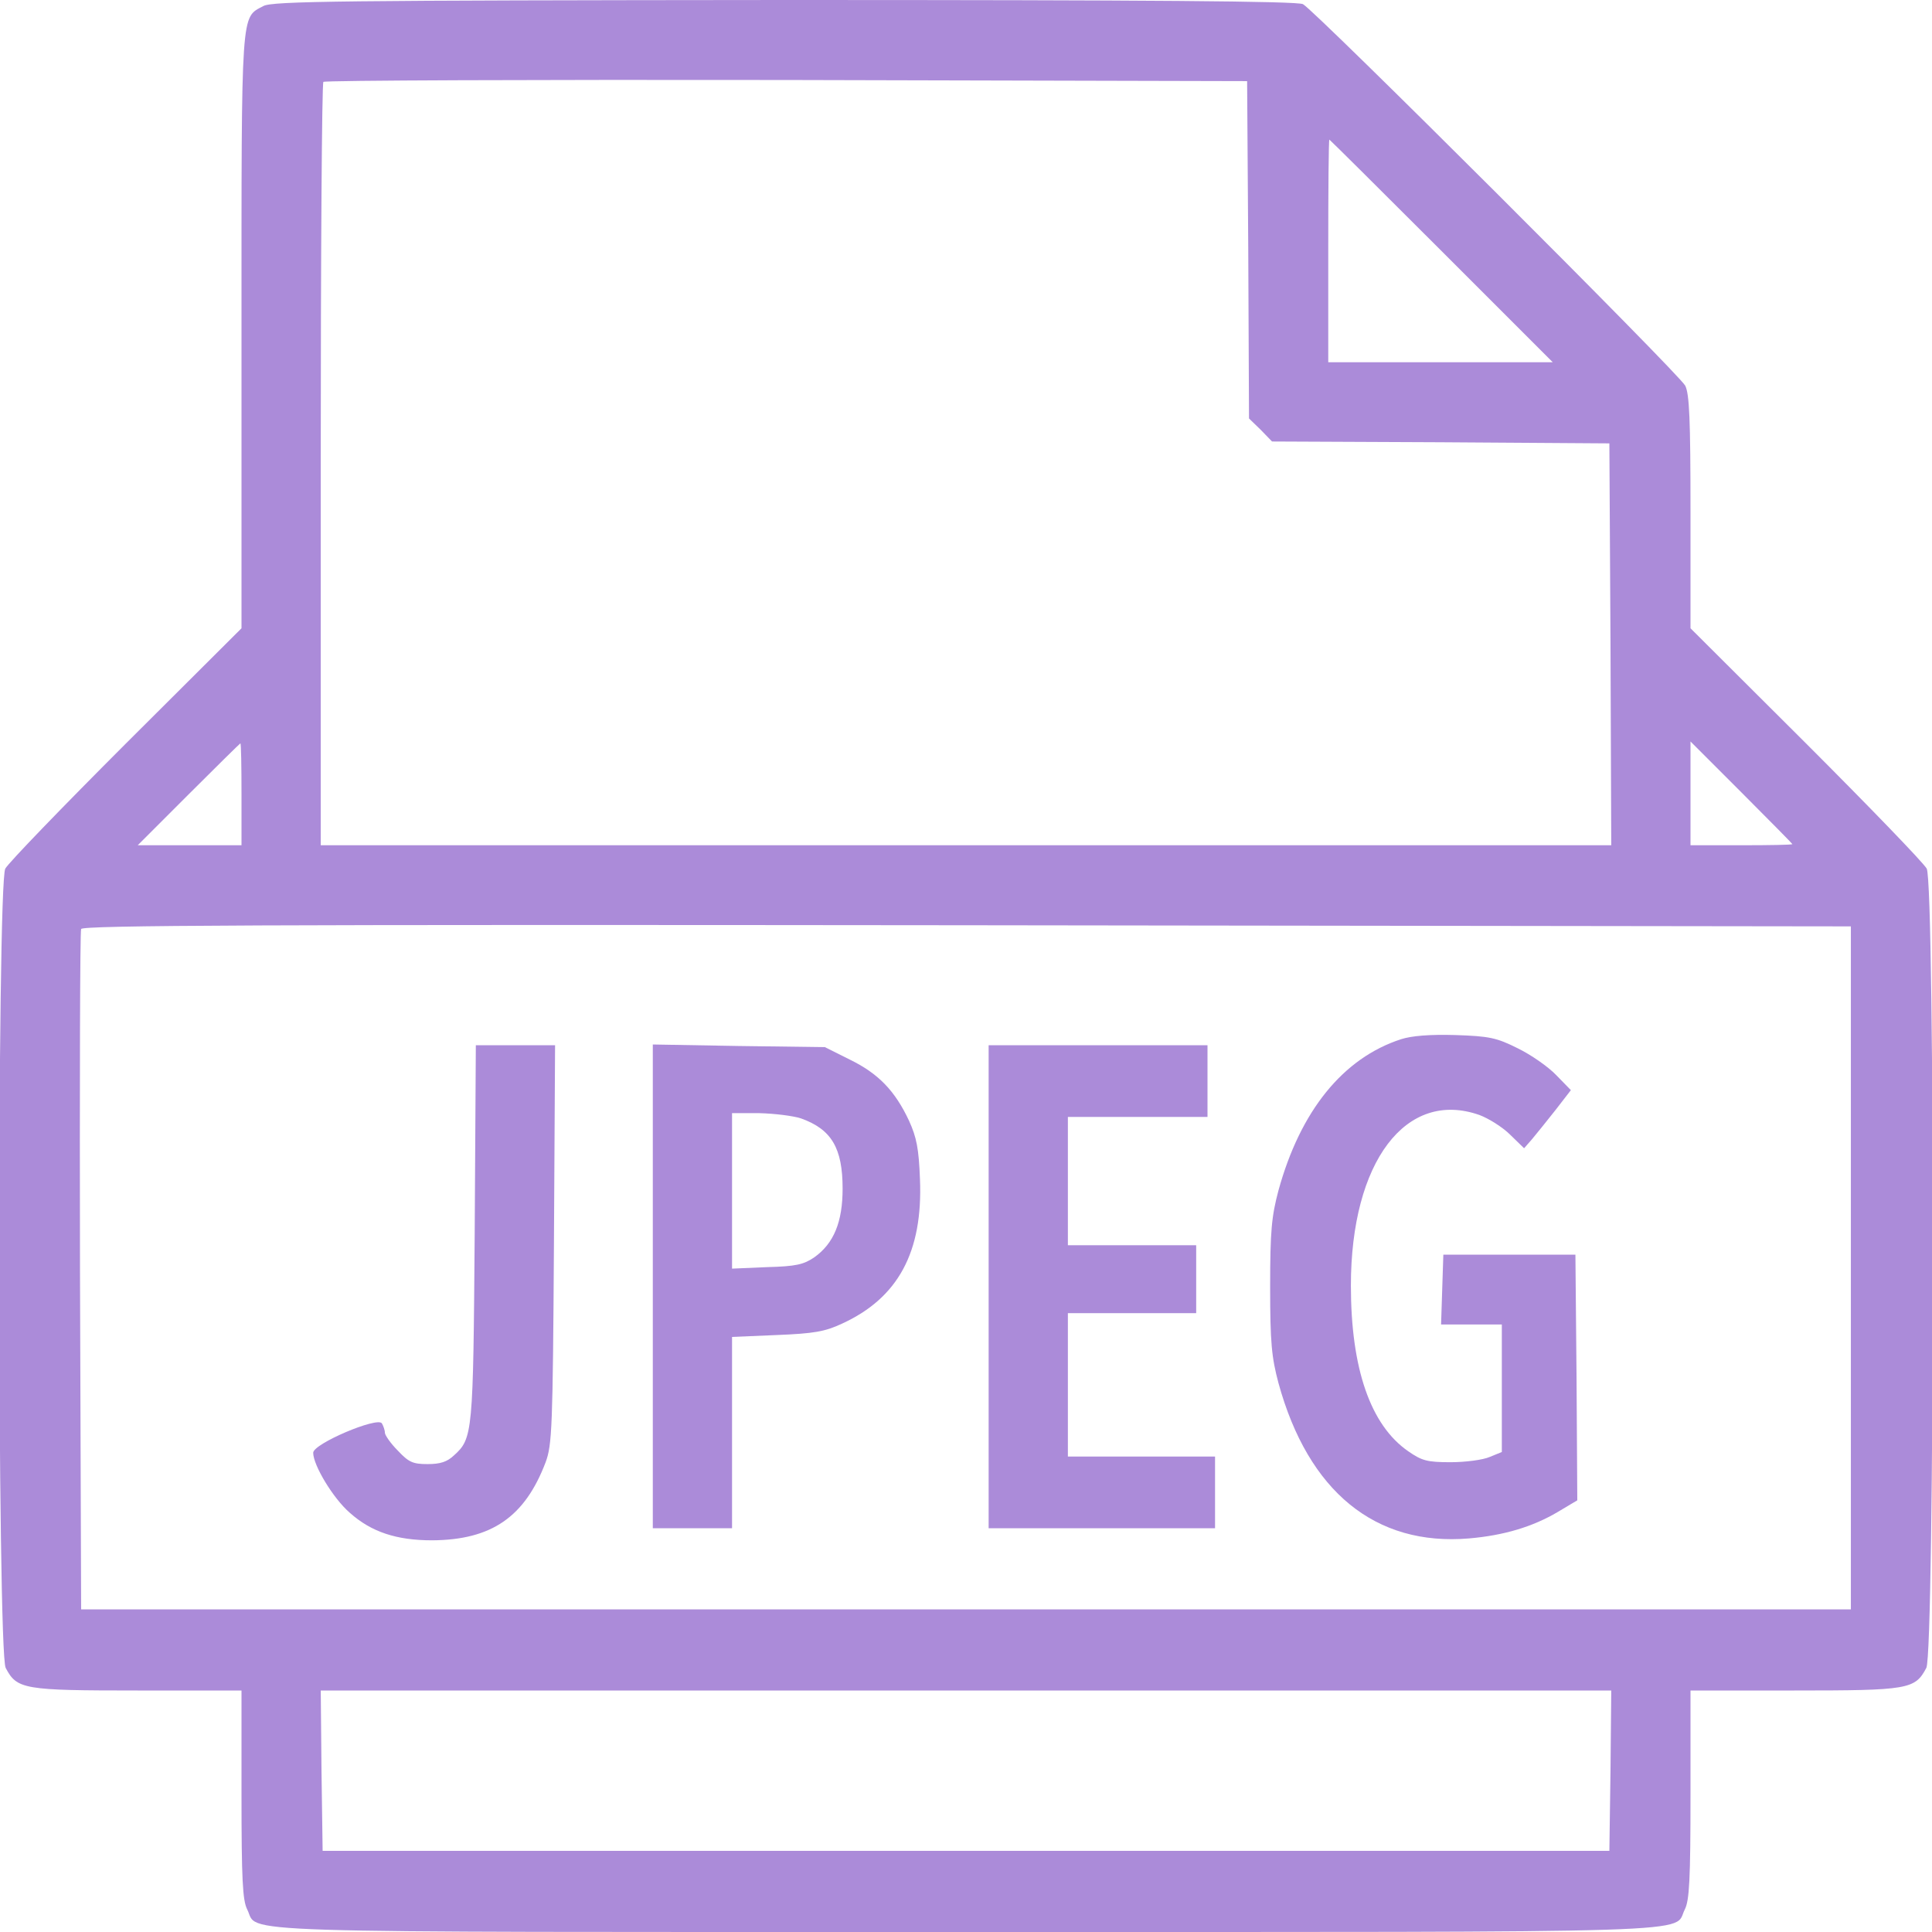 <?xml version="1.0" standalone="no"?>
<!DOCTYPE svg PUBLIC "-//W3C//DTD SVG 20010904//EN"
 "http://www.w3.org/TR/2001/REC-SVG-20010904/DTD/svg10.dtd">
<svg version="1.0" xmlns="http://www.w3.org/2000/svg"
 width="512pt" height="512pt" viewBox="0 0 512 512"
 preserveAspectRatio="xMidYMid meet">

<g transform="translate(0,512) scale(0.1,-0.1)"
fill="#ab8bd9" stroke="none">
<path d="M698 5104 c-60 -32 -58 0 -58 -861 l0 -788 -306 -305 c-168 -168
-312 -317 -320 -332 -22 -42 -21 -2075 1 -2118 30 -57 47 -60 350 -60 l275 0
0 -275 c0 -227 3 -281 15 -305 33 -64 -107 -60 1905 -60 2012 0 1872 -4 1905
60 12 24 15 78 15 305 l0 275 275 0 c303 0 320 3 350 60 22 43 23 2076 1 2118
-8 15 -152 164 -320 332 l-306 305 0 308 c0 248 -3 313 -14 335 -18 33 -982
995 -1013 1011 -15 8 -407 11 -1375 11 -1177 -1 -1357 -3 -1380 -16z m2610
-646 l2 -447 31 -30 30 -31 447 -2 447 -3 3 -532 2 -533 -1710 0 -1710 0 0
1008 c0 555 3 1012 7 1015 3 4 556 6 1227 5 l1221 -3 3 -447z m512 -3 l295
-295 -298 0 -297 0 0 295 c0 162 1 295 3 295 1 0 135 -133 297 -295z m-3180
-1440 l0 -135 -137 0 -138 0 135 135 c74 74 136 135 137 135 2 0 3 -61 3 -135z
m4110 -132 c0 -2 -61 -3 -135 -3 l-135 0 0 137 0 138 135 -135 c74 -74 135
-136 135 -137z m155 -1123 l0 -905 -2345 0 -2345 0 -3 895 c-1 492 0 901 3
908 3 10 478 12 2347 10 l2343 -3 0 -905z m-637 -1332 l-3 -213 -1705 0 -1705
0 -3 213 -2 212 1710 0 1710 0 -2 -212z"/>
<path d="M3713 2366 c-154 -50 -267 -190 -325 -401 -18 -68 -22 -106 -22 -255
0 -149 4 -187 22 -255 79 -288 257 -433 505 -412 93 8 169 31 235 70 l52 31
-2 326 -3 325 -175 0 -175 0 -3 -92 -3 -93 81 0 80 0 0 -169 0 -169 -32 -13
c-18 -8 -65 -14 -104 -14 -62 0 -76 4 -112 29 -100 69 -152 219 -152 439 0
328 146 521 341 452 24 -9 61 -32 81 -52 l37 -36 21 24 c11 13 39 48 62 77
l41 53 -39 40 c-21 22 -67 54 -102 71 -56 28 -75 32 -165 35 -68 2 -116 -2
-144 -11z"/>
<path d="M1258 1853 c-4 -532 -5 -545 -55 -590 -18 -17 -36 -23 -70 -23 -39 0
-50 5 -79 36 -19 19 -34 41 -34 47 0 7 -4 18 -8 25 -12 18 -182 -54 -182 -78
0 -33 53 -121 97 -159 57 -51 124 -73 218 -73 158 1 246 62 301 207 17 46 19
91 22 578 l3 527 -105 0 -105 0 -3 -497z"/>
<path d="M1730 1711 l0 -641 105 0 105 0 0 254 0 253 118 5 c99 4 128 9 173
30 149 68 215 190 207 383 -3 81 -9 111 -29 155 -37 79 -81 125 -157 162 l-66
33 -228 3 -228 4 0 -641z m393 445 c81 -29 110 -79 110 -186 0 -88 -23 -145
-75 -182 -28 -19 -48 -24 -125 -26 l-93 -4 0 206 0 206 73 0 c39 -1 89 -7 110
-14z"/>
<path d="M2620 1710 l0 -640 300 0 300 0 0 95 0 95 -195 0 -195 0 0 190 0 190
170 0 170 0 0 90 0 90 -170 0 -170 0 0 170 0 170 185 0 185 0 0 95 0 95 -290
0 -290 0 0 -640z"/>
</g>
</svg>
